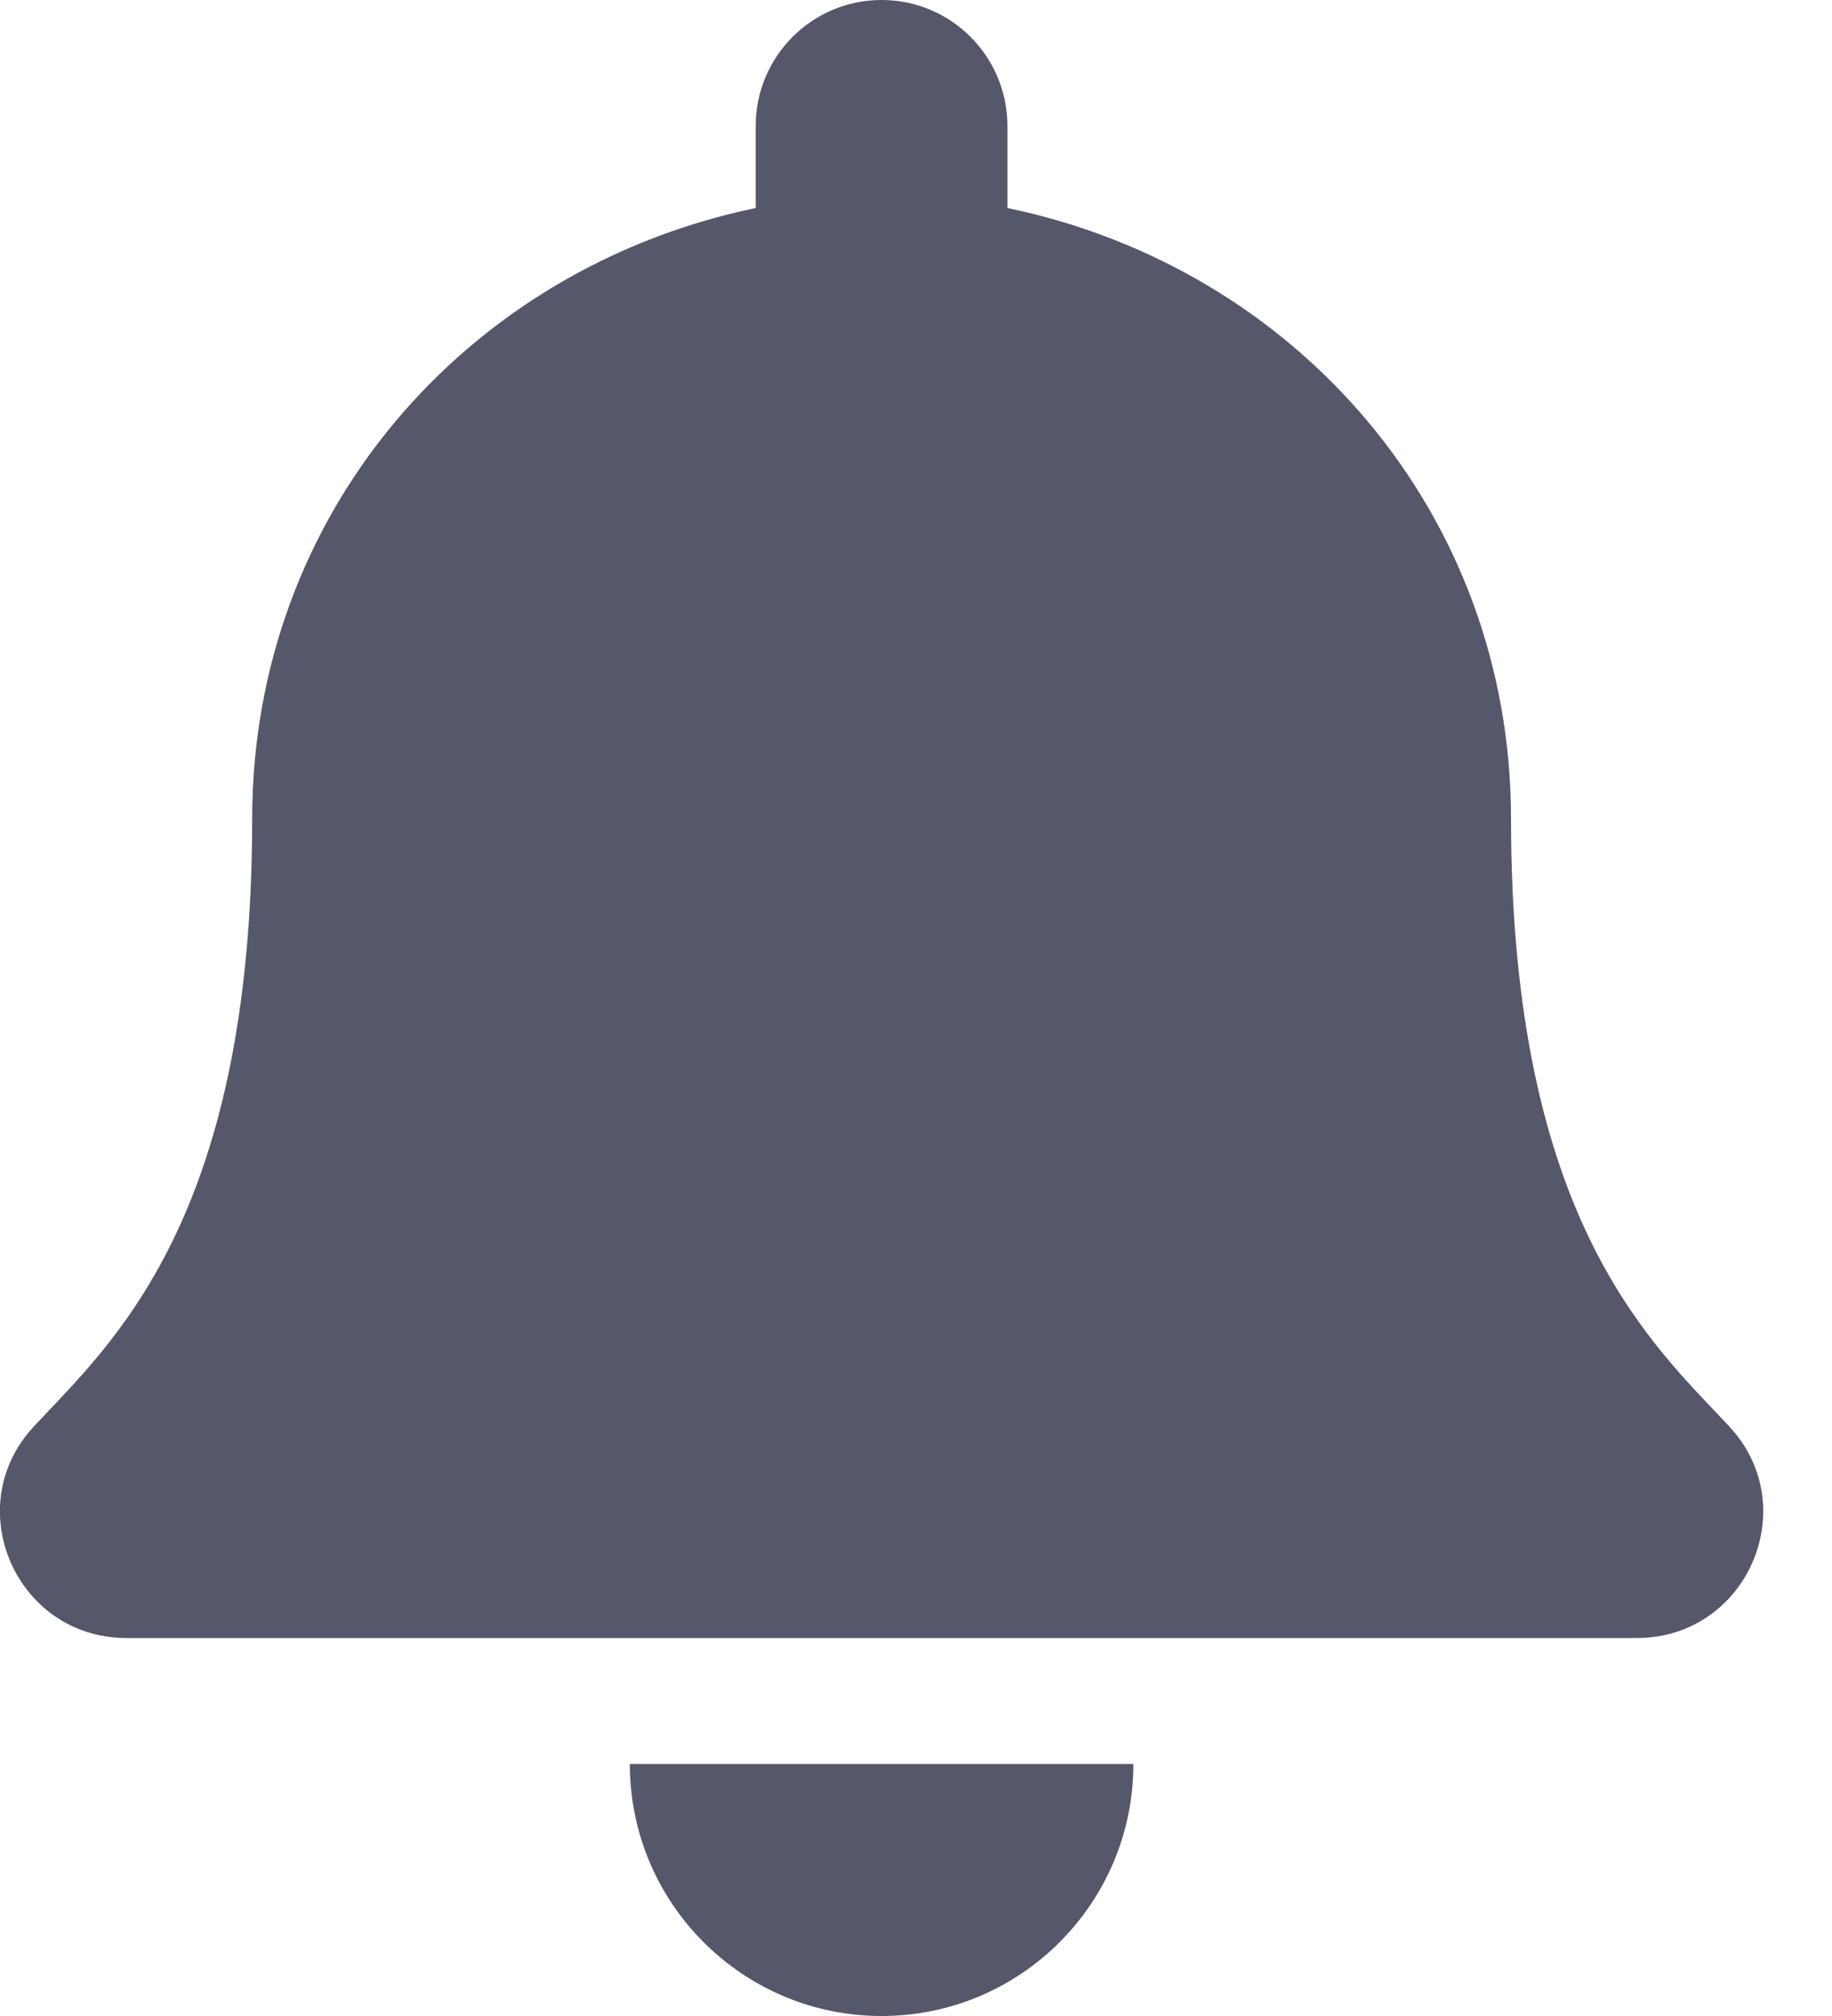 <svg width="20" height="22" viewBox="0 0 20 22" fill="none" xmlns="http://www.w3.org/2000/svg">
<g clip-path="url(#clip0)">
<path d="M9.624 22C11.142 22 12.373 20.769 12.373 19.25H6.876C6.876 20.769 8.107 22 9.624 22ZM18.879 15.567C18.049 14.675 16.496 13.333 16.496 8.938C16.496 5.599 14.155 2.926 10.998 2.27V1.375C10.998 0.616 10.383 0 9.624 0C8.865 0 8.25 0.616 8.25 1.375V2.27C5.094 2.926 2.753 5.599 2.753 8.938C2.753 13.333 1.199 14.675 0.369 15.567C0.111 15.844 -0.003 16.176 -0.001 16.5C0.004 17.205 0.557 17.875 1.379 17.875H17.87C18.692 17.875 19.245 17.205 19.249 16.5C19.251 16.176 19.137 15.844 18.879 15.567Z" fill="#55576A"/>
</g>
<defs>
<clipPath id="clip0">
<rect width="19.25" height="22" fill="white"/>
</clipPath>
</defs>
</svg>
